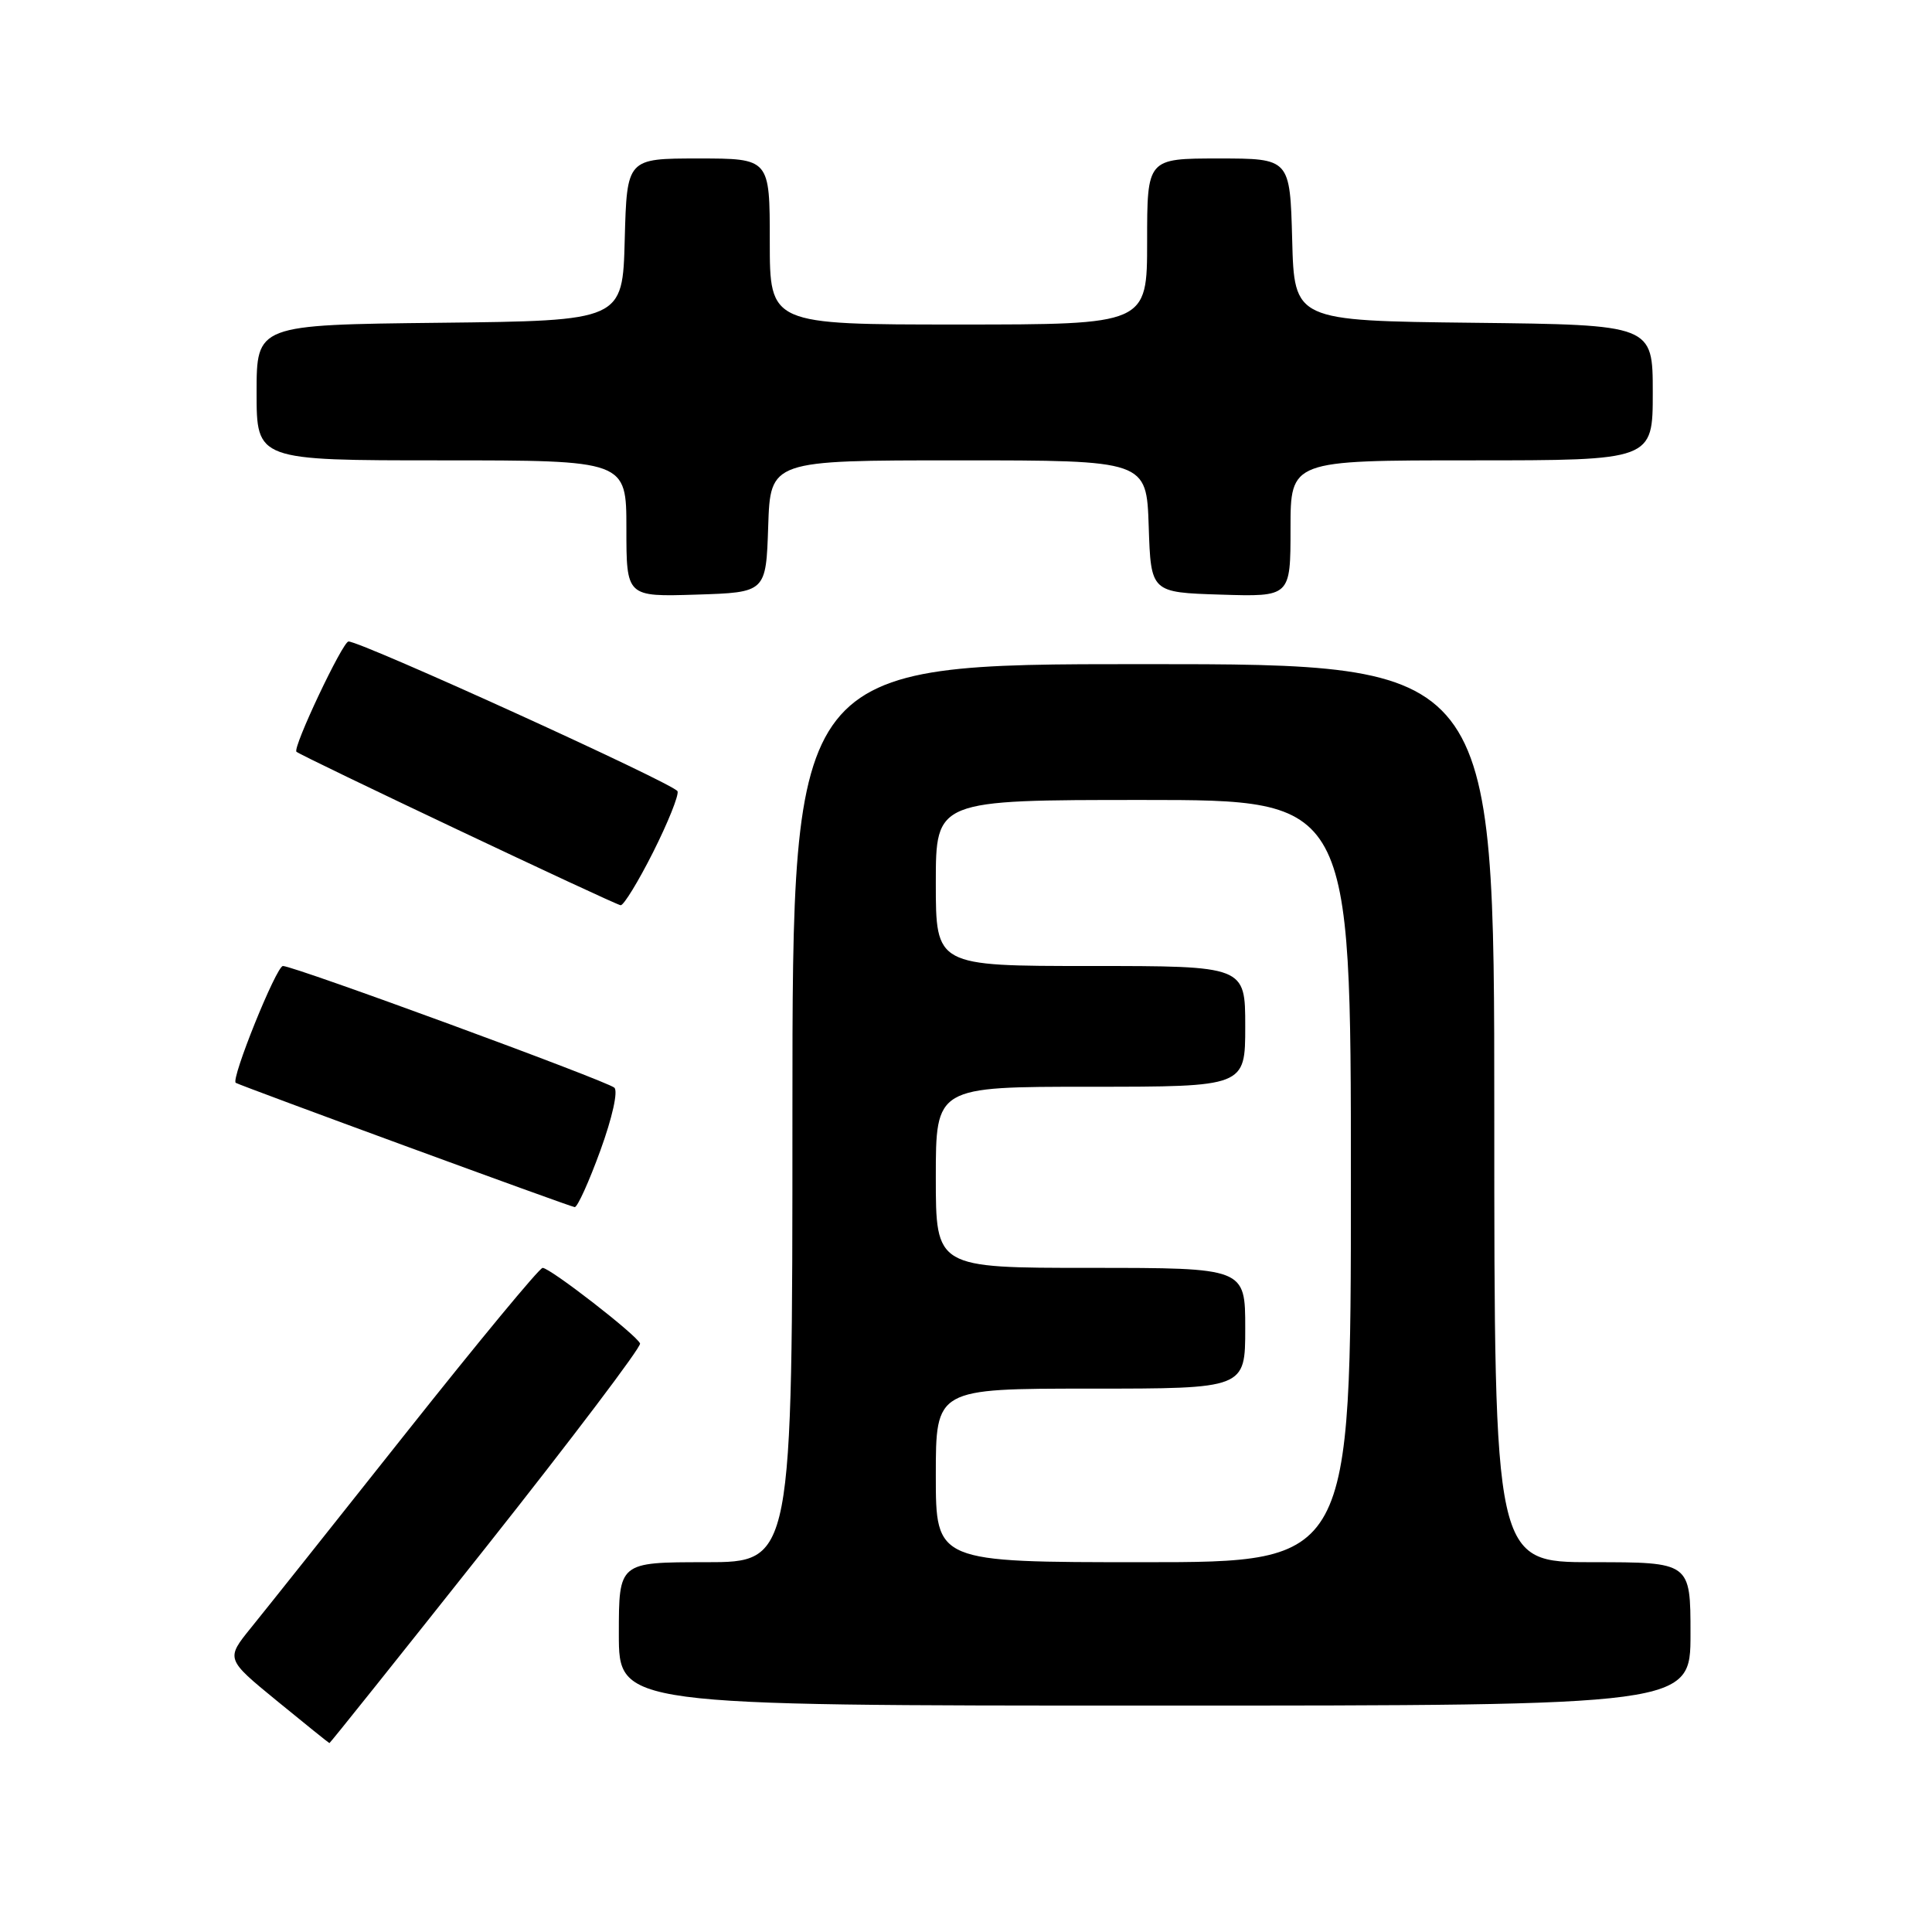 <?xml version="1.0" encoding="UTF-8" standalone="no"?>
<!DOCTYPE svg PUBLIC "-//W3C//DTD SVG 1.1//EN" "http://www.w3.org/Graphics/SVG/1.1/DTD/svg11.dtd" >
<svg xmlns="http://www.w3.org/2000/svg" xmlns:xlink="http://www.w3.org/1999/xlink" version="1.1" viewBox="0 0 256 256">
 <g >
 <path fill="currentColor"
d=" M 64.46 204.93 C 75.82 190.59 84.98 178.48 84.81 178.02 C 84.41 176.93 72.90 168.00 71.90 168.00 C 71.48 168.00 63.39 177.79 53.90 189.75 C 44.42 201.71 35.14 213.37 33.28 215.66 C 29.91 219.82 29.91 219.82 36.70 225.38 C 40.44 228.44 43.57 230.96 43.65 230.97 C 43.73 230.99 53.09 219.27 64.46 204.93 Z  M 224.00 216.50 C 224.00 207.00 224.00 207.00 211.00 207.00 C 198.00 207.00 198.00 207.00 198.00 147.50 C 198.00 88.00 198.00 88.00 151.50 88.00 C 105.00 88.00 105.00 88.00 105.00 147.50 C 105.00 207.00 105.00 207.00 93.50 207.00 C 82.00 207.00 82.00 207.00 82.00 216.50 C 82.00 226.00 82.00 226.00 153.00 226.00 C 224.00 226.00 224.00 226.00 224.00 216.50 Z  M 79.55 152.45 C 81.13 148.11 81.92 144.57 81.40 144.12 C 80.32 143.19 38.94 127.99 37.49 128.00 C 36.62 128.00 30.55 143.04 31.24 143.48 C 31.89 143.88 75.57 159.91 76.15 159.95 C 76.51 159.98 78.04 156.60 79.55 152.45 Z  M 86.54 112.92 C 88.50 109.02 89.96 105.39 89.78 104.85 C 89.47 103.92 47.90 85.00 46.18 85.00 C 45.41 85.00 38.75 99.08 39.28 99.61 C 39.82 100.15 81.53 119.90 82.24 119.95 C 82.64 119.98 84.58 116.81 86.54 112.92 Z  M 101.79 69.75 C 102.08 61.00 102.08 61.00 127.00 61.00 C 151.92 61.00 151.92 61.00 152.21 69.75 C 152.50 78.50 152.50 78.50 161.75 78.79 C 171.00 79.08 171.00 79.08 171.00 70.04 C 171.00 61.00 171.00 61.00 195.00 61.00 C 219.00 61.00 219.00 61.00 219.00 52.02 C 219.00 43.04 219.00 43.04 195.25 42.77 C 171.50 42.50 171.50 42.50 171.22 31.75 C 170.93 21.00 170.93 21.00 161.47 21.00 C 152.00 21.00 152.00 21.00 152.00 32.00 C 152.00 43.00 152.00 43.00 127.00 43.00 C 102.00 43.00 102.00 43.00 102.00 32.00 C 102.00 21.00 102.00 21.00 92.53 21.00 C 83.07 21.00 83.07 21.00 82.78 31.75 C 82.50 42.50 82.50 42.50 58.25 42.77 C 34.00 43.04 34.00 43.04 34.00 52.02 C 34.00 61.00 34.00 61.00 58.50 61.00 C 83.00 61.00 83.00 61.00 83.00 70.04 C 83.00 79.08 83.00 79.08 92.25 78.79 C 101.50 78.50 101.50 78.50 101.79 69.75 Z  M 124.00 195.50 C 124.00 184.00 124.00 184.00 144.50 184.00 C 165.00 184.00 165.00 184.00 165.00 176.00 C 165.00 168.00 165.00 168.00 144.50 168.00 C 124.00 168.00 124.00 168.00 124.00 156.00 C 124.00 144.00 124.00 144.00 144.50 144.00 C 165.00 144.00 165.00 144.00 165.00 136.00 C 165.00 128.00 165.00 128.00 144.50 128.00 C 124.00 128.00 124.00 128.00 124.00 117.00 C 124.00 106.00 124.00 106.00 151.50 106.00 C 179.00 106.00 179.00 106.00 179.00 156.50 C 179.00 207.00 179.00 207.00 151.50 207.00 C 124.00 207.00 124.00 207.00 124.00 195.50 Z "/>
</g>
</svg>